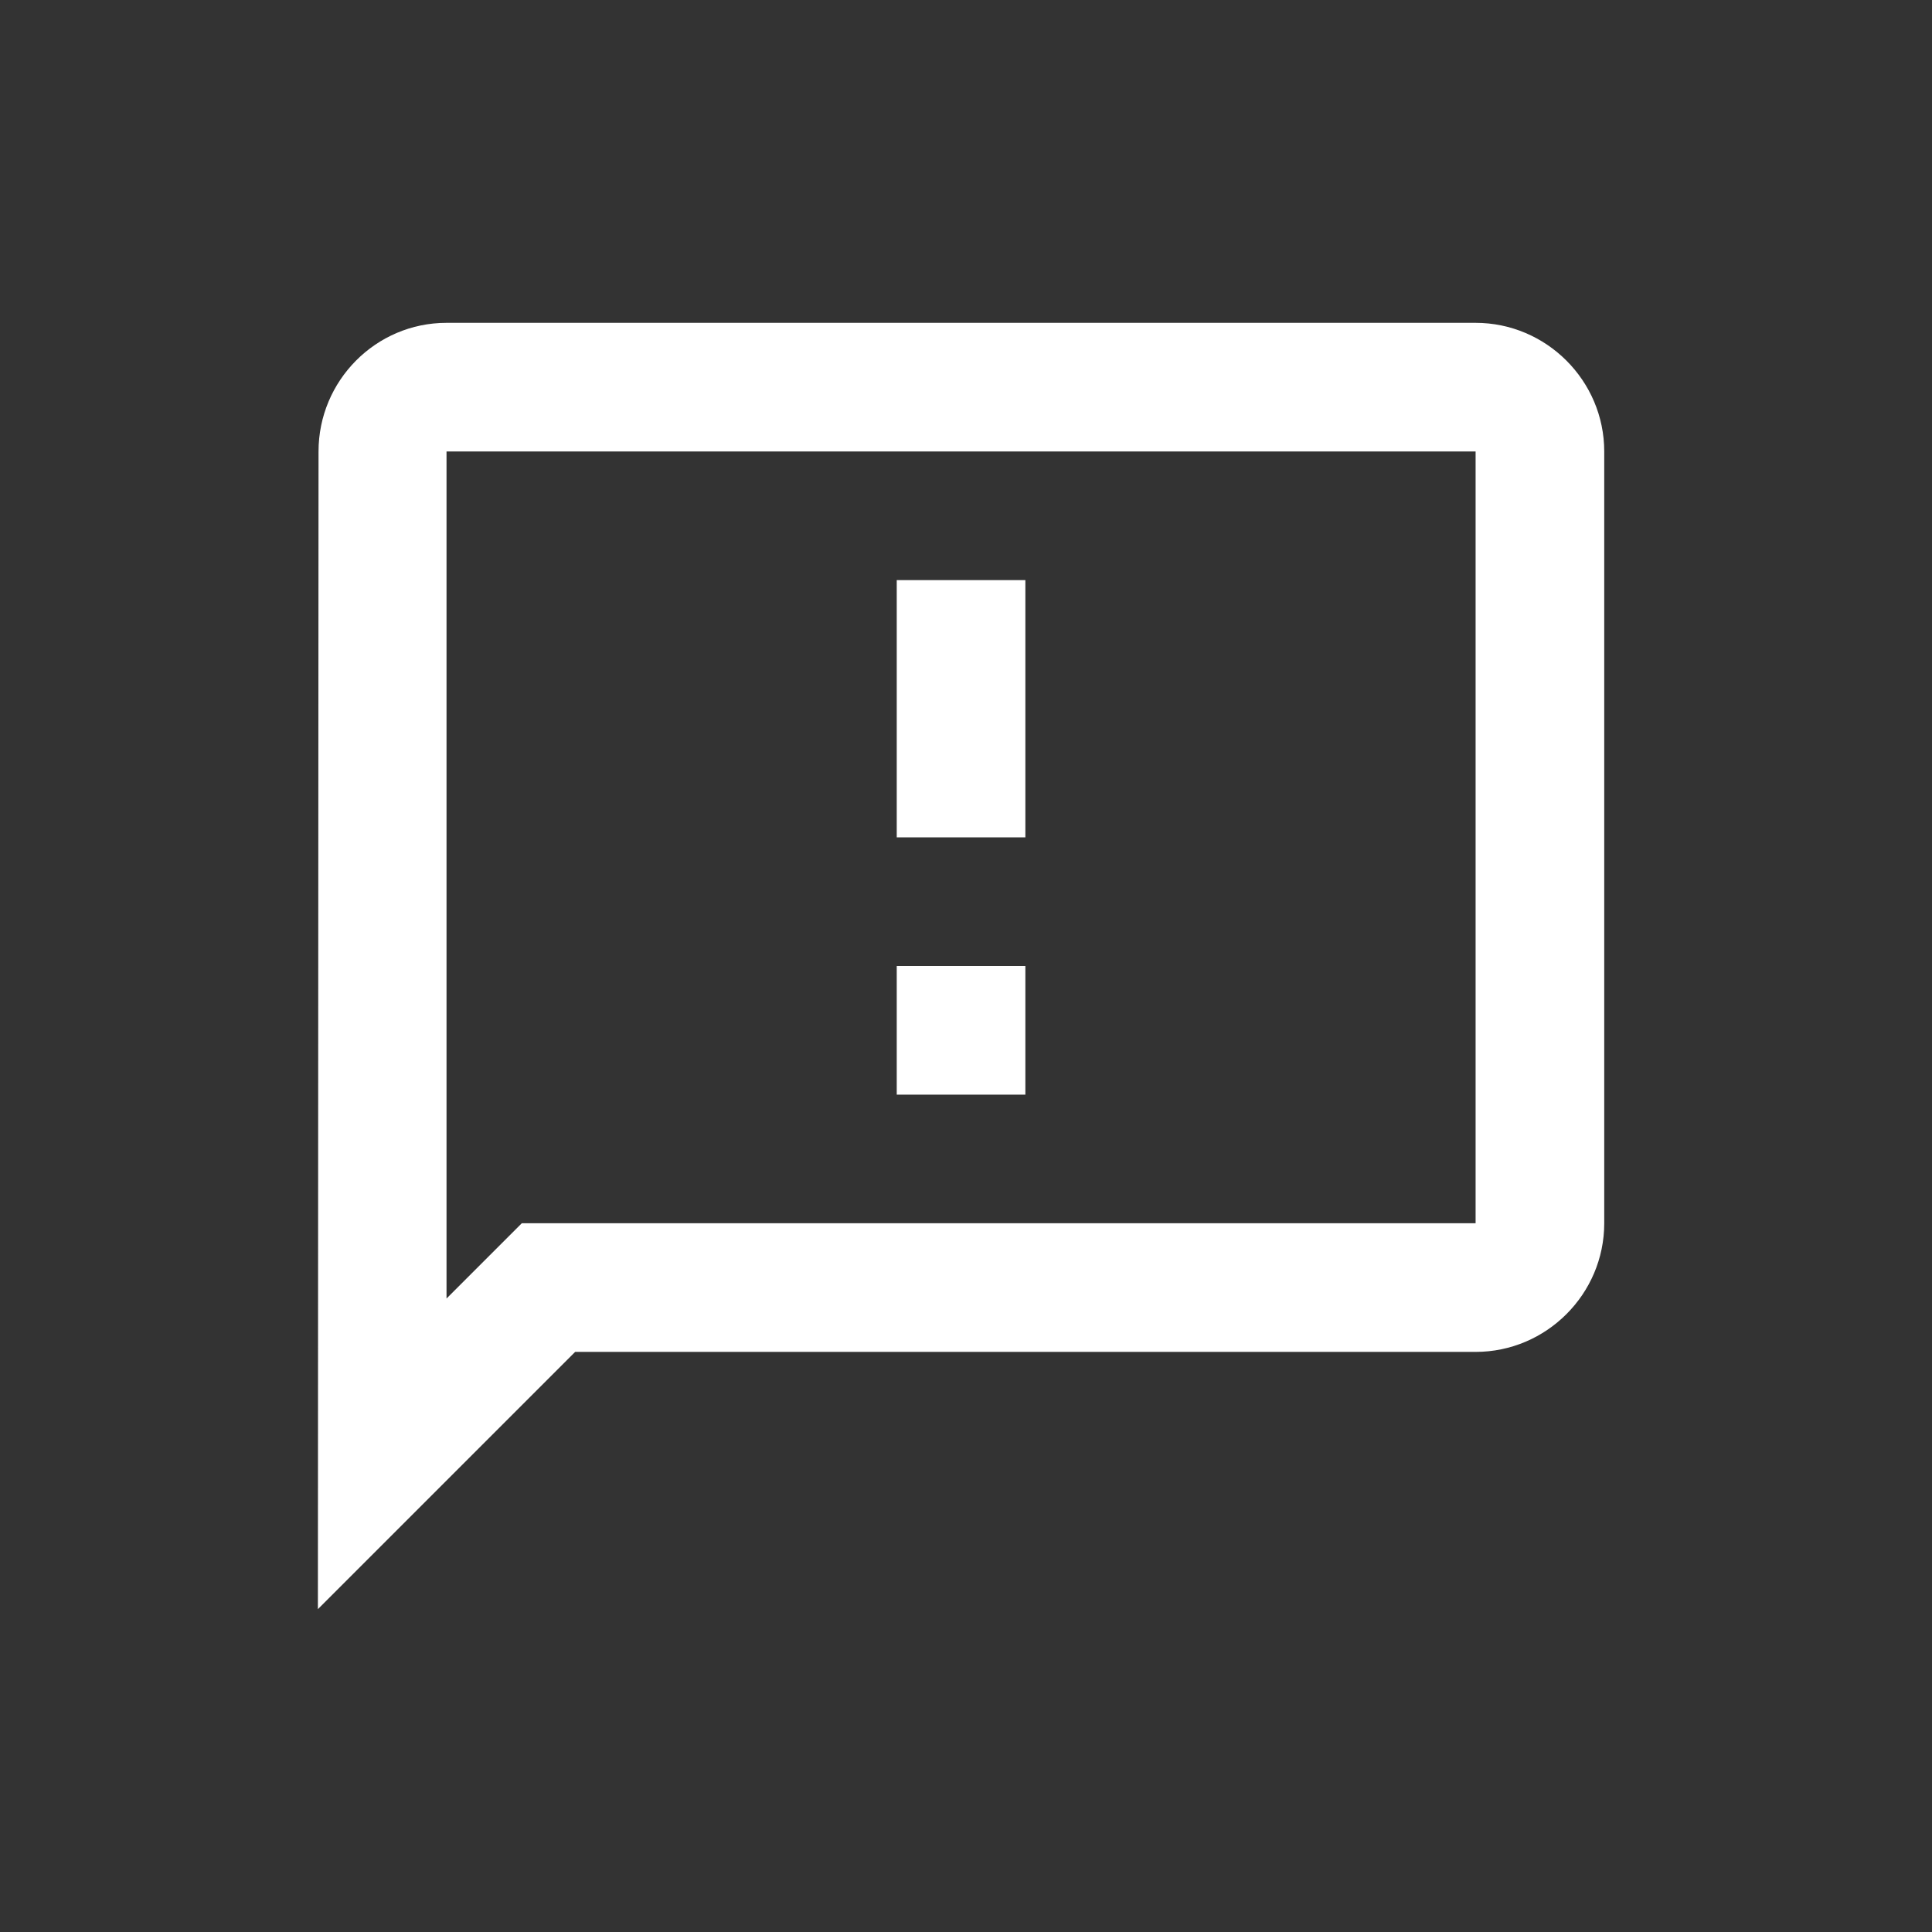 <svg width="100" height="100" viewBox="0 0 100 100" fill="none" xmlns="http://www.w3.org/2000/svg">
<rect x="0" y="0" width="100" height="100" fill="#333333" stroke="none"/>
<path d="M76.377 16.71H23.112C19.45 16.71 16.487 19.706 16.487 23.368L16.454 83.29L29.77 69.974H76.377C80.039 69.974 83.035 66.978 83.035 63.316V23.368C83.035 19.706 80.039 16.71 76.377 16.71ZM76.377 63.316H27.007L25.043 65.28L23.112 67.211V23.368H76.377V63.316ZM46.415 50H53.073V56.658H46.415V50ZM46.415 30.026H53.073V43.342H46.415V30.026Z" fill="white"/>
</svg>
